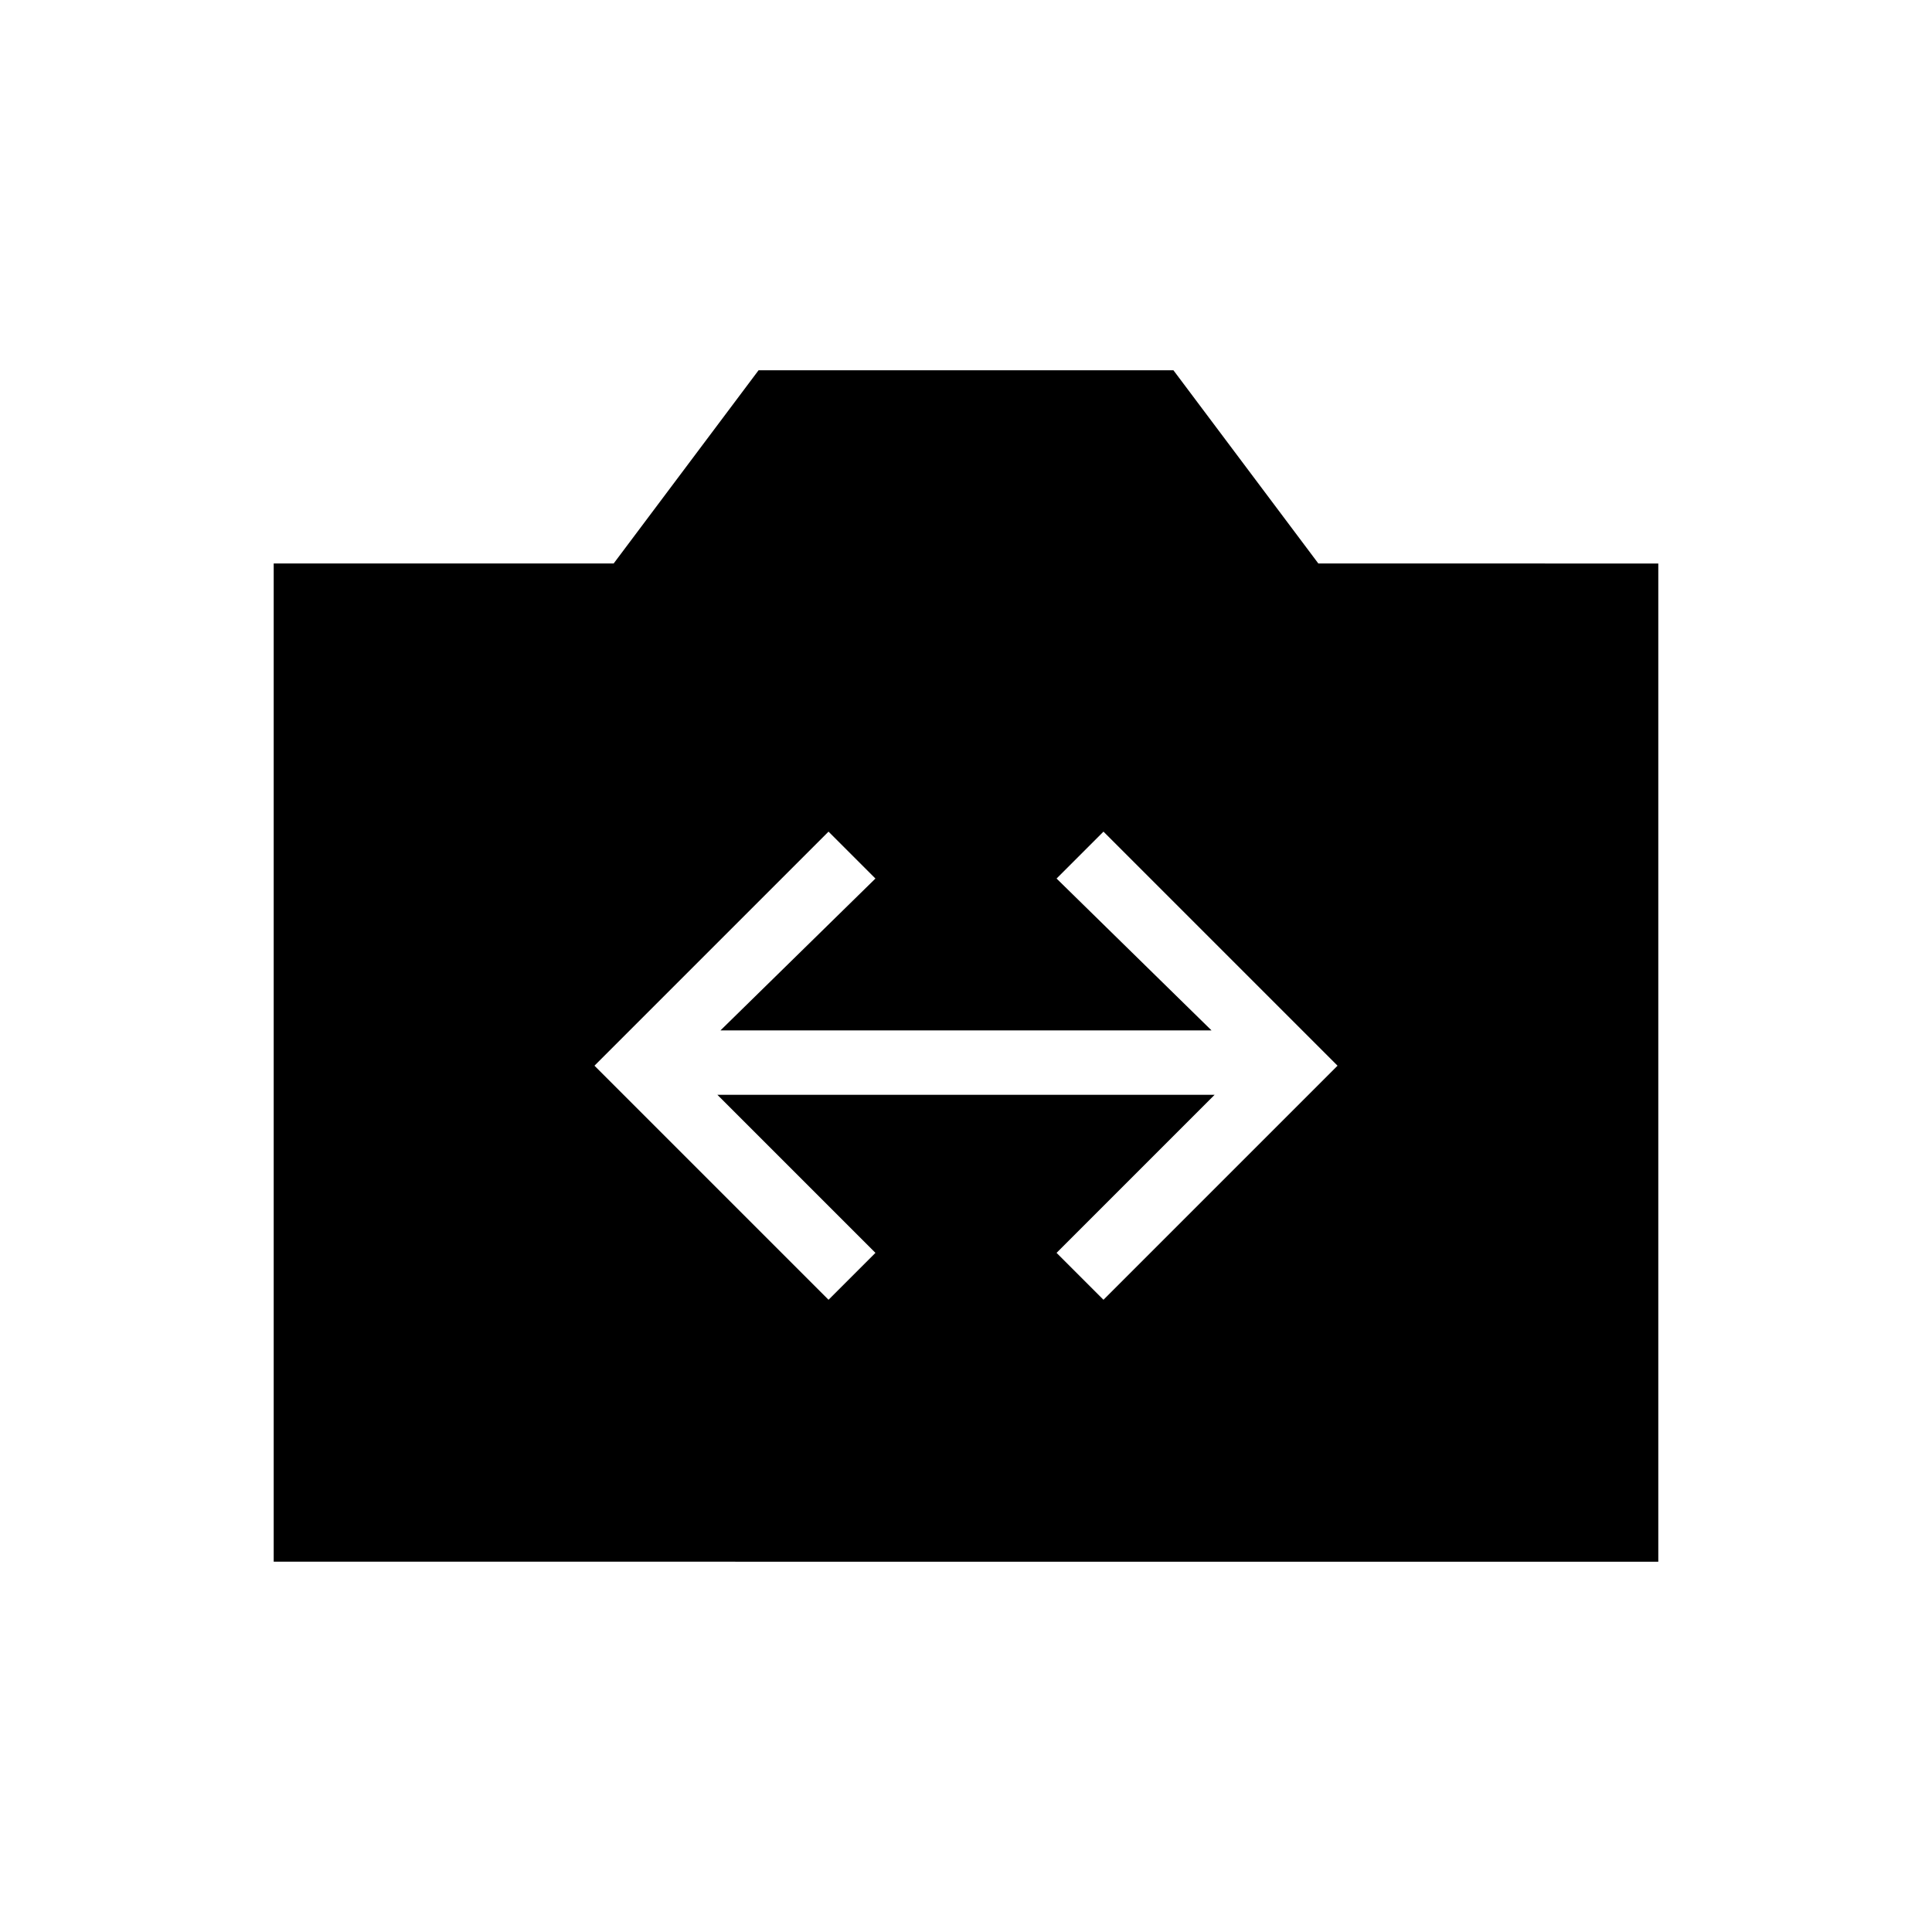 <svg xmlns="http://www.w3.org/2000/svg" height="20" viewBox="0 -960 960 960" width="20"><path d="M136-184v-496h168.92l72-96h206.16l72 96H824v496H136Zm275.69-130.15L435-337.46 356.46-416h247.08L525-337.46l23.31 23.31 116.31-116.31-116.31-116.31L525-523.46 602-448H358l77-75.46-23.31-23.31-116.31 116.31 116.31 116.31Z"/></svg>
